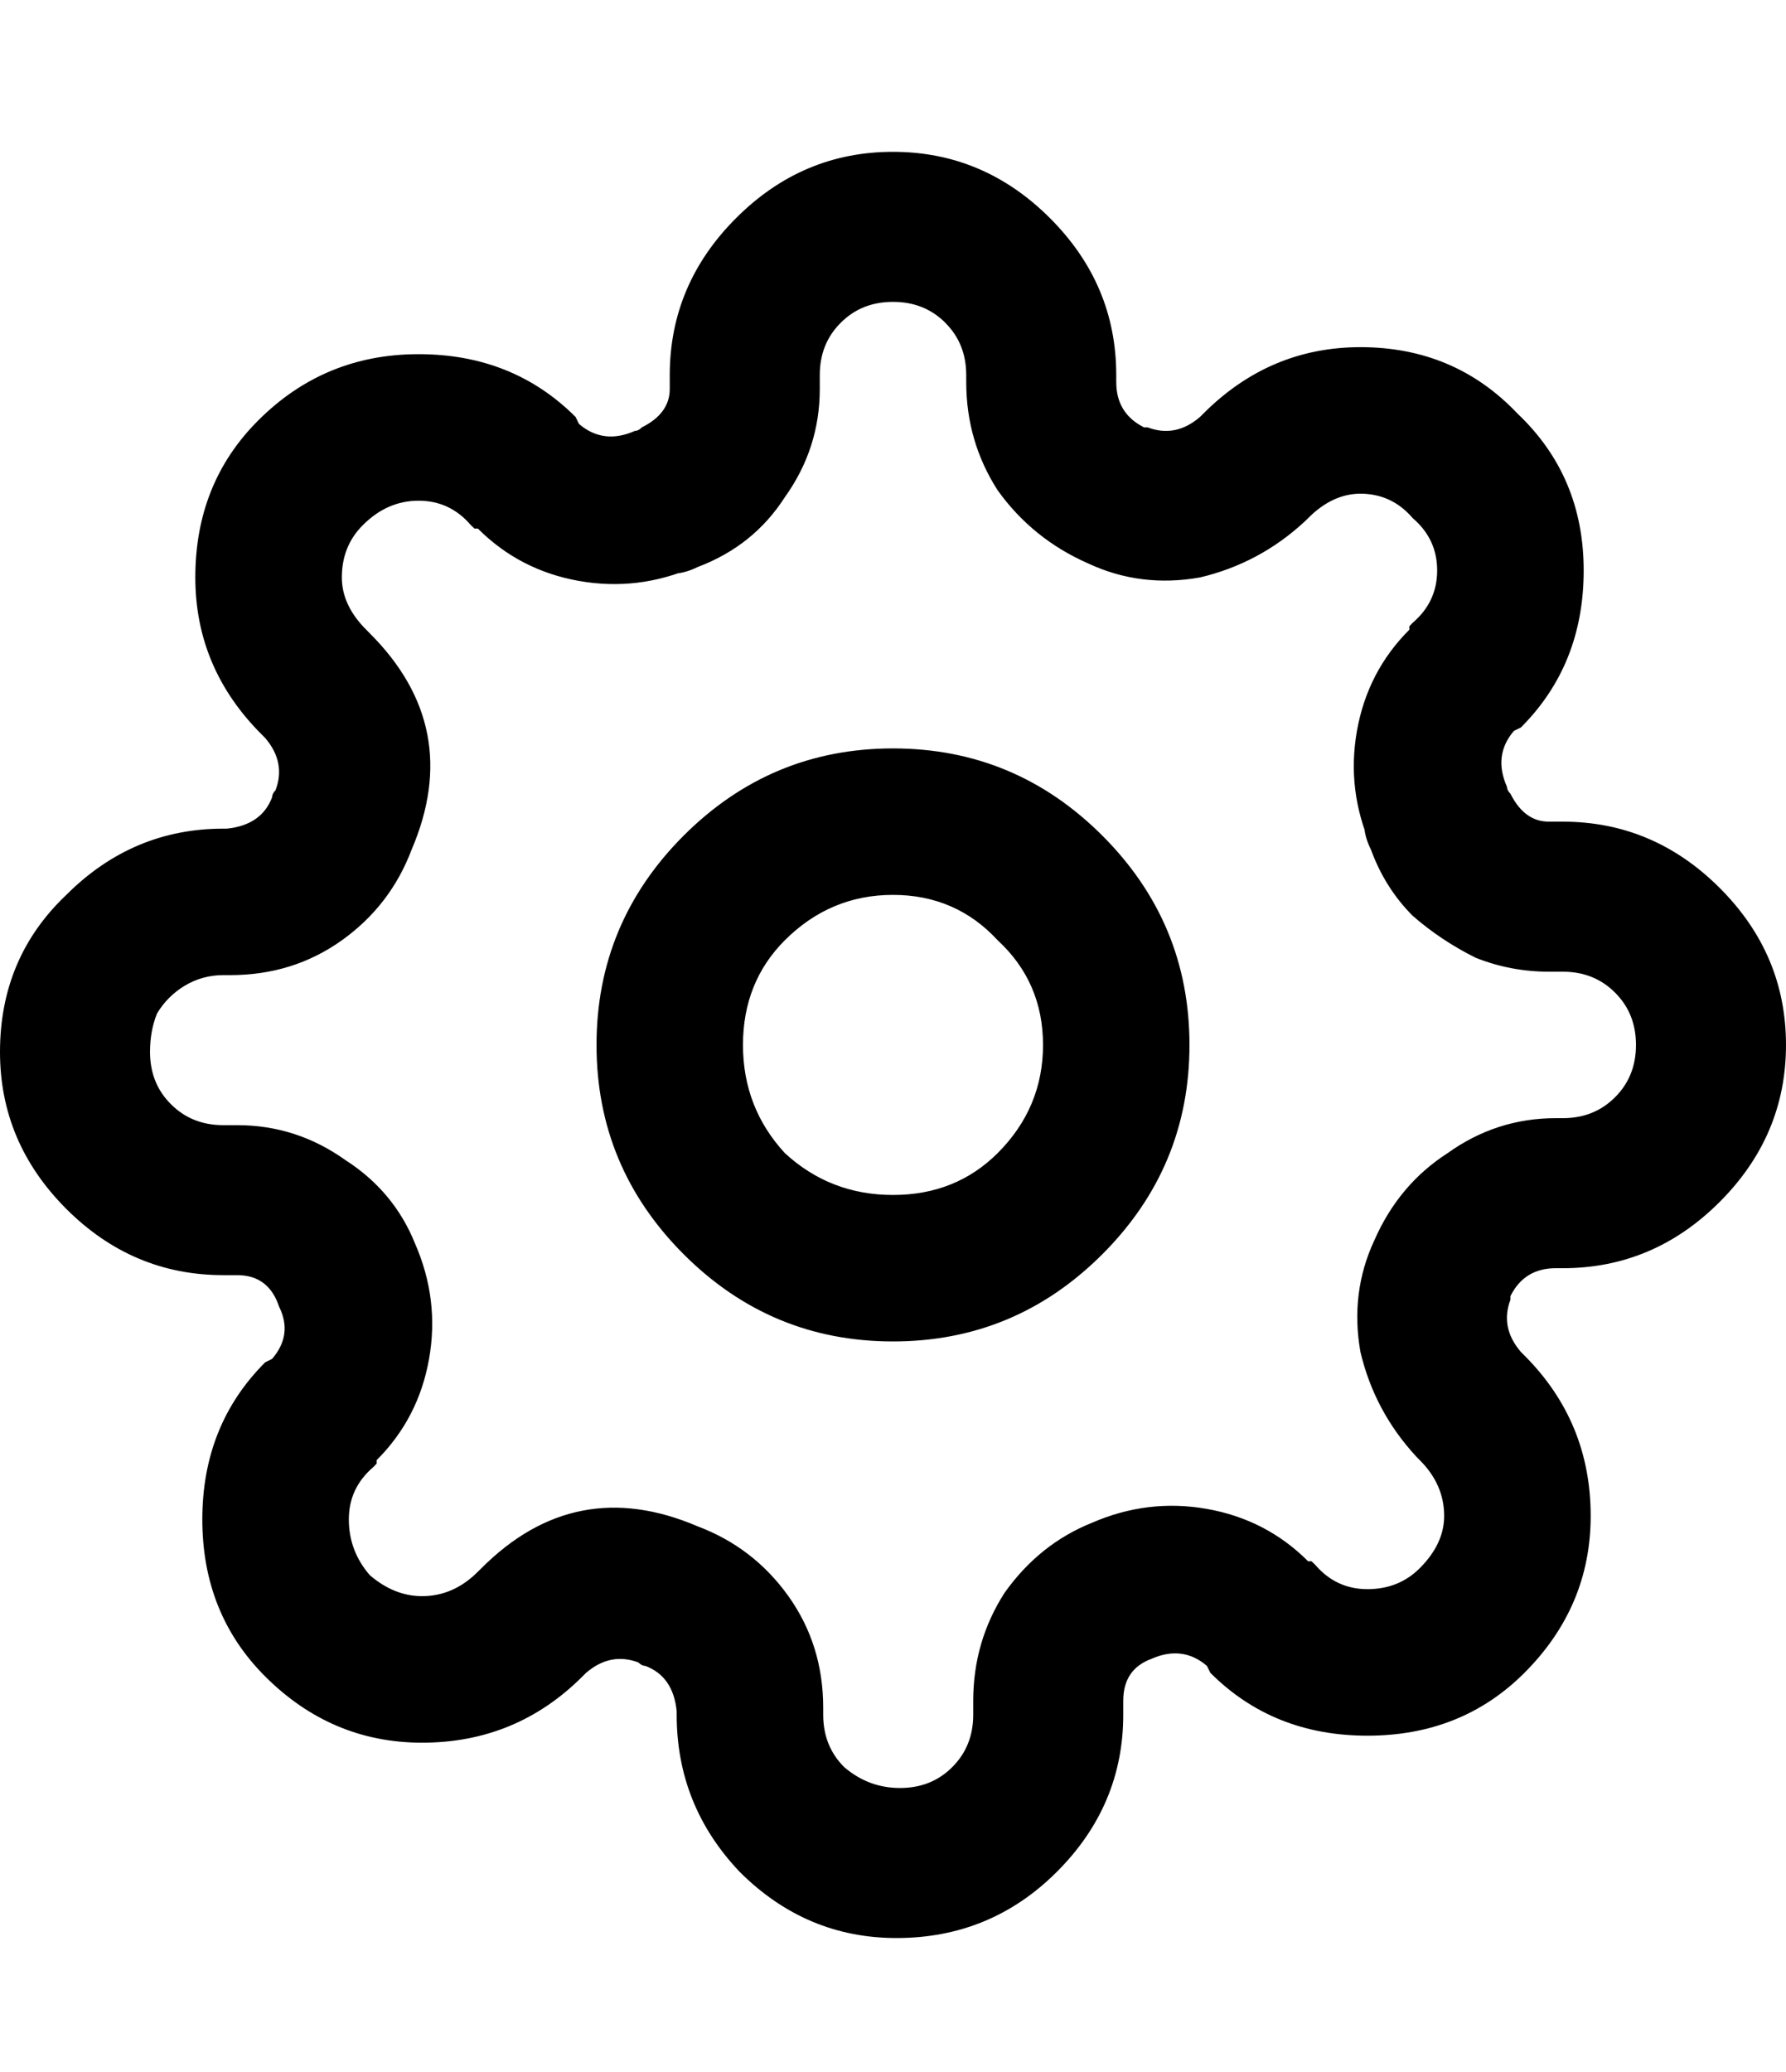 <svg xmlns="http://www.w3.org/2000/svg" width="25" height="29" fill="none" viewBox="0 0 25 29">
    <path fill="#000" d="M9.57 11.695c.814-.813 1.79-1.22 2.93-1.22 1.14 0 2.116.407 2.93 1.22.814.814 1.22 1.79 1.22 2.93 0 1.14-.406 2.116-1.22 2.93-.814.814-1.79 1.22-2.93 1.22-1.14 0-2.116-.406-2.93-1.22-.813-.814-1.22-1.79-1.22-2.93 0-1.14.407-2.116 1.22-2.93zm4.395 1.465c-.39-.423-.88-.635-1.465-.635-.586 0-1.09.212-1.514.635-.39.39-.586.88-.586 1.465 0 .586.196 1.09.586 1.514.423.39.928.586 1.514.586s1.074-.196 1.465-.586c.423-.423.635-.928.635-1.514s-.212-1.074-.635-1.465zM10.303 3.053c.618-.619 1.35-.928 2.197-.928.846 0 1.579.31 2.197.928.619.618.928 1.35.928 2.197v.098c0 .293.13.504.39.634h.05c.26.098.504.05.732-.146l.049-.049c.618-.618 1.35-.928 2.197-.928.879 0 1.611.31 2.197.928.619.586.928 1.318.928 2.197 0 .88-.293 1.612-.879 2.198l-.098.048c-.195.228-.227.489-.097.782 0 .032.016.065.049.097.13.26.309.391.537.391h.195c.846 0 1.579.31 2.197.928.619.618.928 1.35.928 2.197 0 .846-.31 1.579-.928 2.197-.618.619-1.35.928-2.197.928h-.098c-.293 0-.504.13-.634.39v.05c-.098.26-.05.504.146.732l.049.049c.618.618.928 1.367.928 2.246 0 .846-.31 1.579-.928 2.197-.586.586-1.319.879-2.197.879-.88 0-1.612-.293-2.198-.879l-.049-.098c-.227-.195-.488-.227-.78-.097-.261.097-.391.293-.391.586V24c0 .846-.31 1.579-.928 2.197-.619.619-1.367.928-2.246.928-.846 0-1.579-.31-2.197-.928-.586-.618-.88-1.35-.88-2.197v-.049c-.032-.325-.178-.537-.439-.635-.032 0-.065-.016-.097-.048-.26-.098-.505-.05-.733.146l-.049.049c-.618.618-1.367.928-2.246.928-.846 0-1.579-.31-2.197-.928-.586-.586-.879-1.319-.879-2.197 0-.88.293-1.612.879-2.198l.098-.049c.195-.227.227-.471.097-.732-.097-.293-.293-.44-.586-.44h-.195c-.846 0-1.579-.309-2.197-.927C.309 16.3 0 15.569 0 14.723c0-.88.31-1.612.928-2.198.618-.618 1.35-.927 2.197-.927h.049c.325-.033.537-.18.635-.44 0-.032.016-.065.048-.098.098-.26.05-.504-.146-.732l-.049-.049c-.618-.618-.928-1.35-.928-2.197 0-.879.293-1.611.88-2.197.618-.619 1.366-.928 2.245-.928.88 0 1.612.293 2.198.879l.048.098c.228.195.489.227.782.097.032 0 .065-.016.097-.049.26-.13.391-.309.391-.537V5.25c0-.846.31-1.579.928-2.197zm2.93 1.465c-.196-.196-.44-.293-.733-.293s-.537.097-.732.293c-.196.195-.293.439-.293.732v.195c0 .554-.163 1.058-.489 1.514-.293.456-.7.781-1.22.977-.13.065-.26.097-.391.097h-.098l.44-.097c-.521.227-1.058.293-1.612.195-.553-.098-1.025-.342-1.416-.733h-.048l-.05-.048c-.195-.228-.439-.342-.732-.342s-.553.114-.78.342c-.196.195-.294.44-.294.732 0 .26.114.505.342.732l.049.05c.879.878 1.074 1.887.586 3.027-.196.52-.521.944-.977 1.27-.456.325-.976.487-1.562.487h-.098c-.195 0-.374.05-.537.147-.163.098-.293.228-.39.39-.066.163-.098.342-.098.538 0 .293.097.537.293.732.195.195.439.293.732.293h.195c.554 0 1.058.163 1.514.488.456.293.781.684.977 1.172.227.521.293 1.058.195 1.611-.098.554-.342 1.026-.733 1.417v.048l-.048.05c-.228.195-.342.439-.342.732s.097.553.293.78c.228.196.472.294.732.294.293 0 .554-.114.781-.342l.05-.049c.878-.879 1.887-1.074 3.027-.586.52.196.944.521 1.27.977.325.456.487.976.487 1.562V24c0 .293.098.537.293.732.228.196.489.293.782.293.293 0 .537-.097.732-.293.195-.195.293-.439.293-.732v-.195c0-.554.147-1.058.44-1.514.325-.456.732-.781 1.22-.977.521-.227 1.058-.293 1.612-.195.553.098 1.025.342 1.416.733h.048l.05.048c.195.228.439.342.732.342s.537-.098.732-.293c.228-.228.342-.472.342-.732 0-.293-.114-.554-.342-.781l-.049-.05c-.39-.422-.65-.91-.781-1.464-.098-.553-.033-1.074.195-1.563.228-.52.57-.927 1.026-1.22.455-.326.96-.489 1.513-.489h.098c.293 0 .537-.097.732-.293.196-.195.293-.439.293-.732s-.097-.537-.293-.732c-.195-.196-.439-.293-.732-.293h-.195c-.358 0-.7-.066-1.026-.196-.325-.162-.618-.358-.879-.586-.26-.26-.455-.57-.585-.927-.066-.13-.098-.26-.098-.391v-.098l.098.44c-.228-.521-.294-1.058-.196-1.612.098-.553.342-1.025.733-1.416v-.048l.048-.05c.228-.195.342-.439.342-.732s-.114-.537-.342-.732c-.195-.228-.44-.342-.732-.342-.26 0-.505.114-.732.342l-.05.049c-.422.39-.91.65-1.464.781-.553.098-1.074.033-1.563-.195-.52-.228-.944-.57-1.27-1.026-.292-.455-.439-.96-.439-1.513V5.25c0-.293-.097-.537-.293-.732z"/>
</svg>
